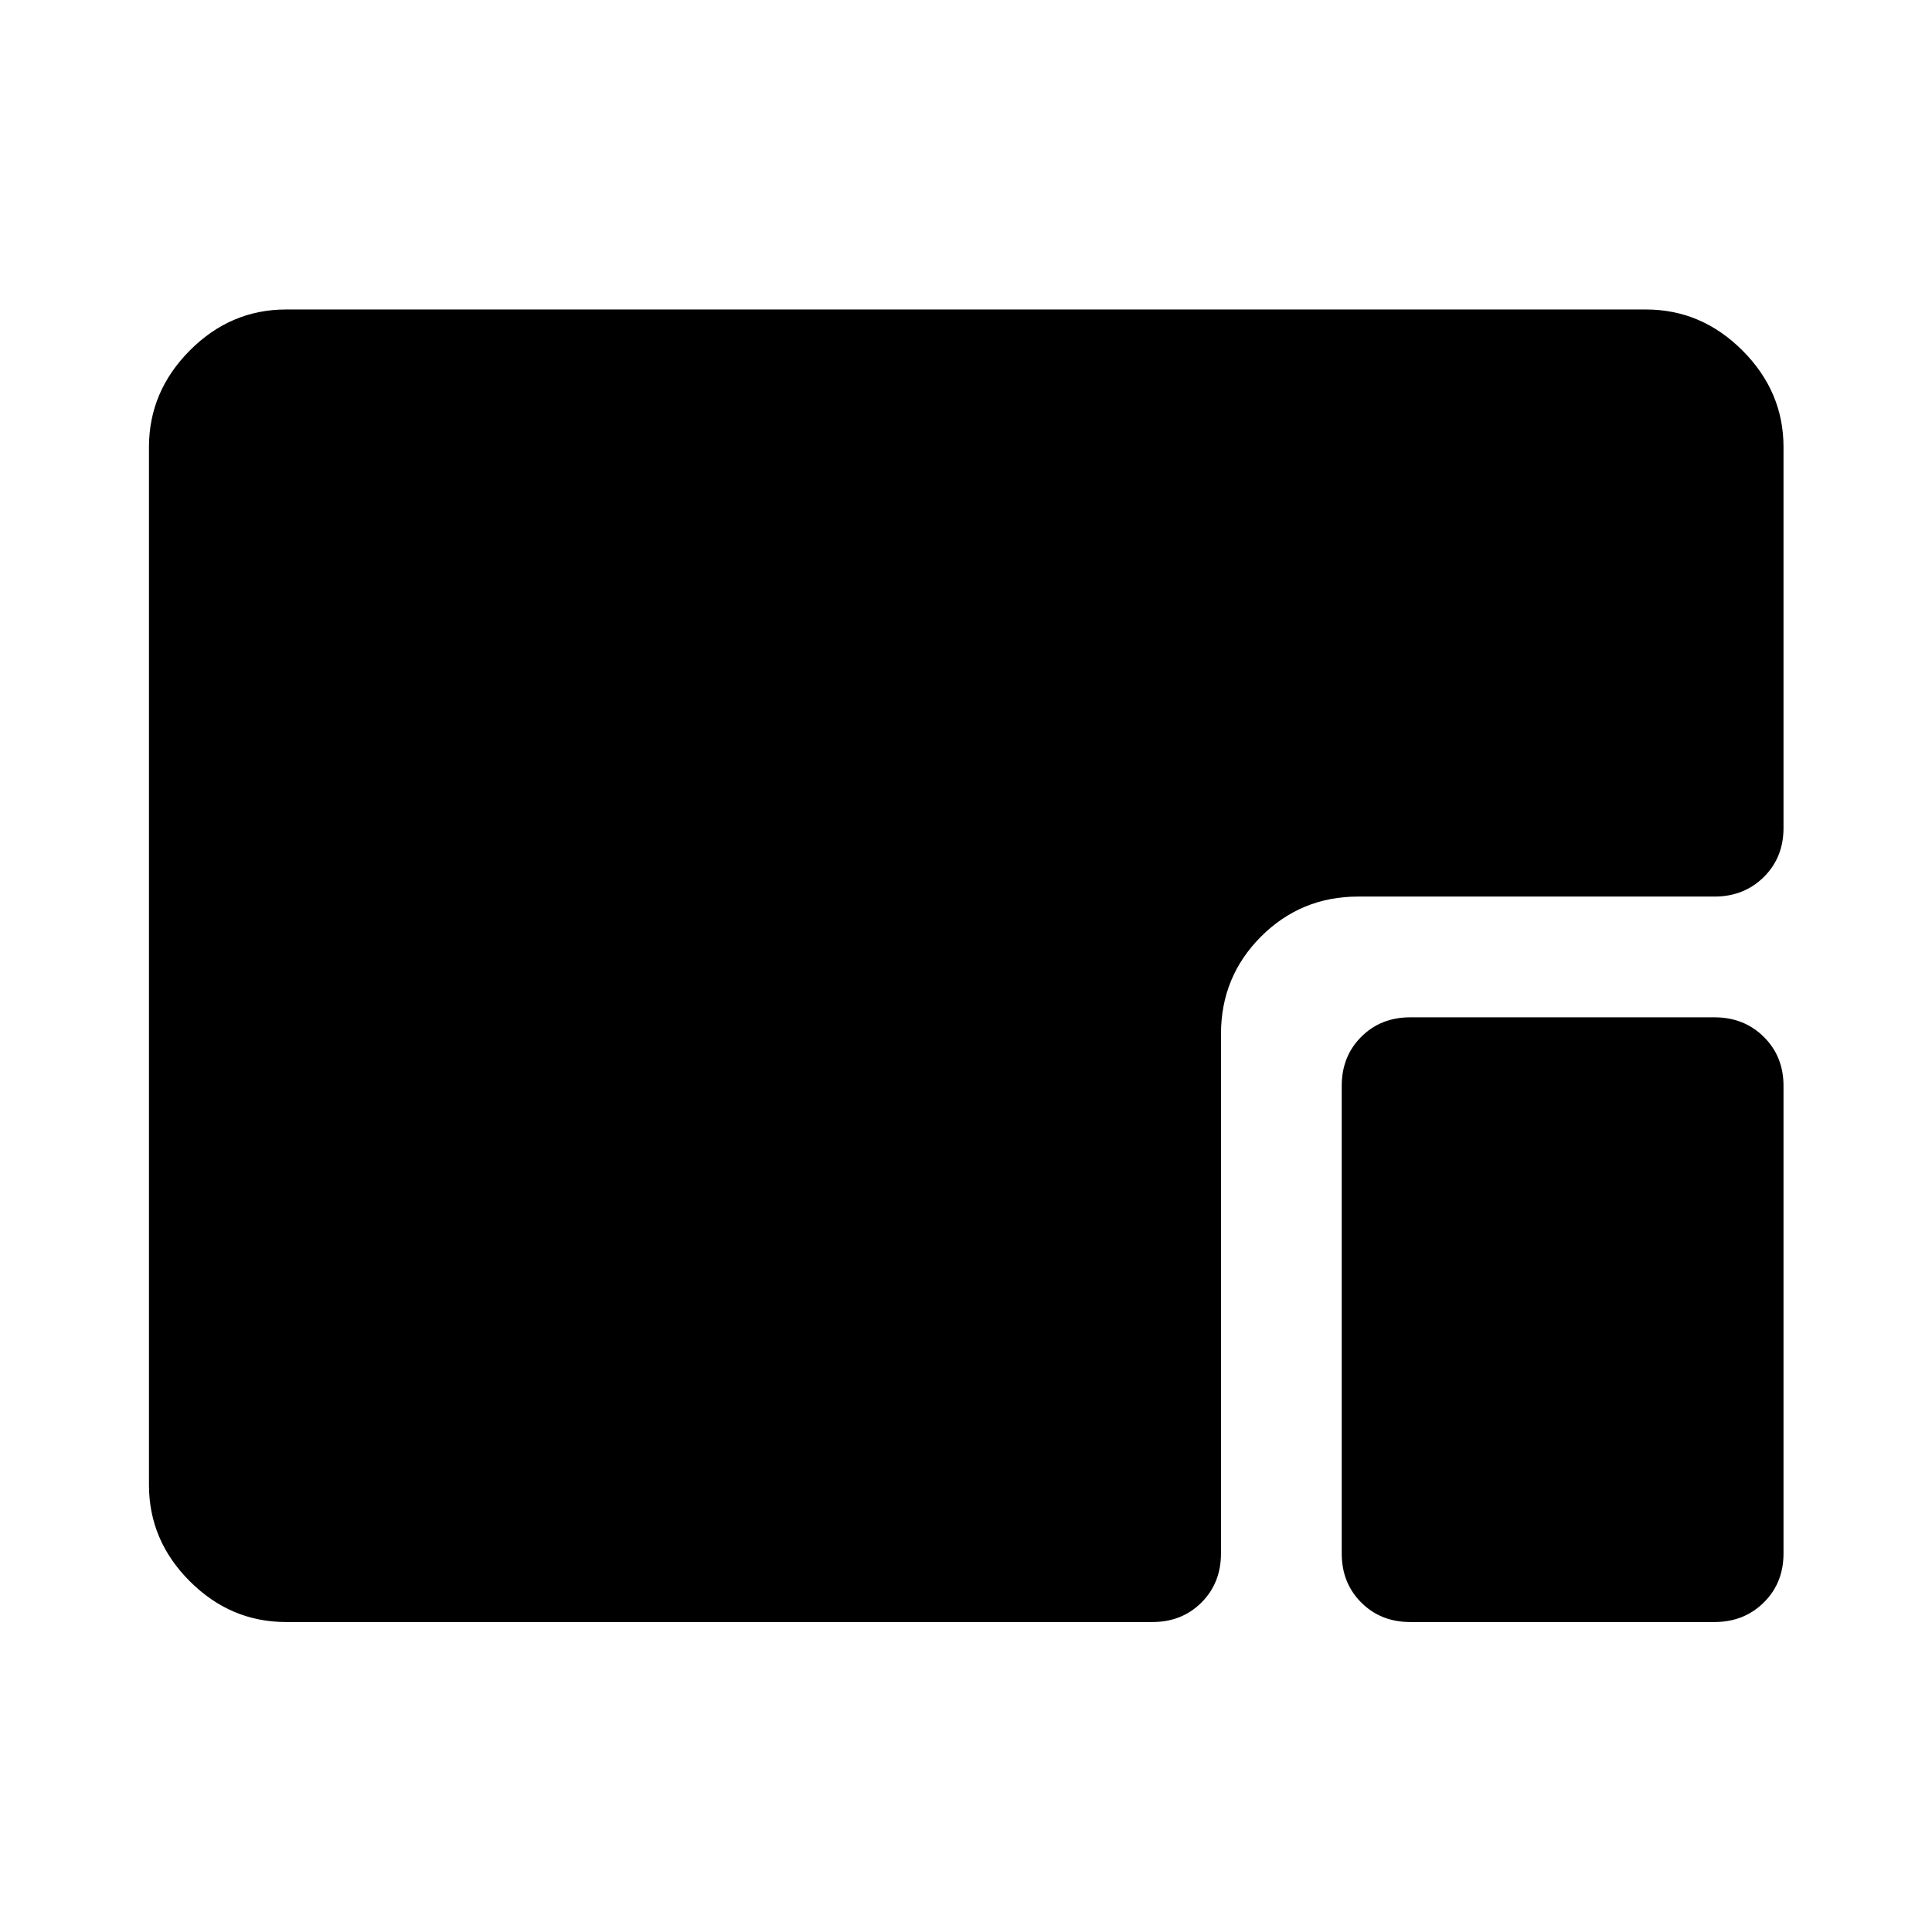 <svg xmlns="http://www.w3.org/2000/svg" height="48" viewBox="0 96 960 960" width="48"><path d="M142.152 901.978q-27.587 0-47.859-20.271-20.271-20.272-20.271-47.859V318.152q0-27.587 20.271-47.978 20.272-20.392 47.859-20.392h675.696q27.587 0 47.978 20.392 20.392 20.391 20.392 47.978v189.283q0 14.674-9.816 24.369-9.815 9.696-24.489 9.696H674.826q-28.347 0-48.239 19.891-19.891 19.892-19.891 48.479v258.043q0 14.674-9.696 24.37-9.696 9.695-24.37 9.695H142.152Zm558.609 0q-14.674 0-24.37-9.695-9.695-9.696-9.695-24.37V635.565q0-14.674 9.695-24.369 9.696-9.696 24.37-9.696h151.152q14.674 0 24.489 9.696 9.816 9.695 9.816 24.369v232.348q0 14.674-9.816 24.37-9.815 9.695-24.489 9.695H700.761Z"/></svg>